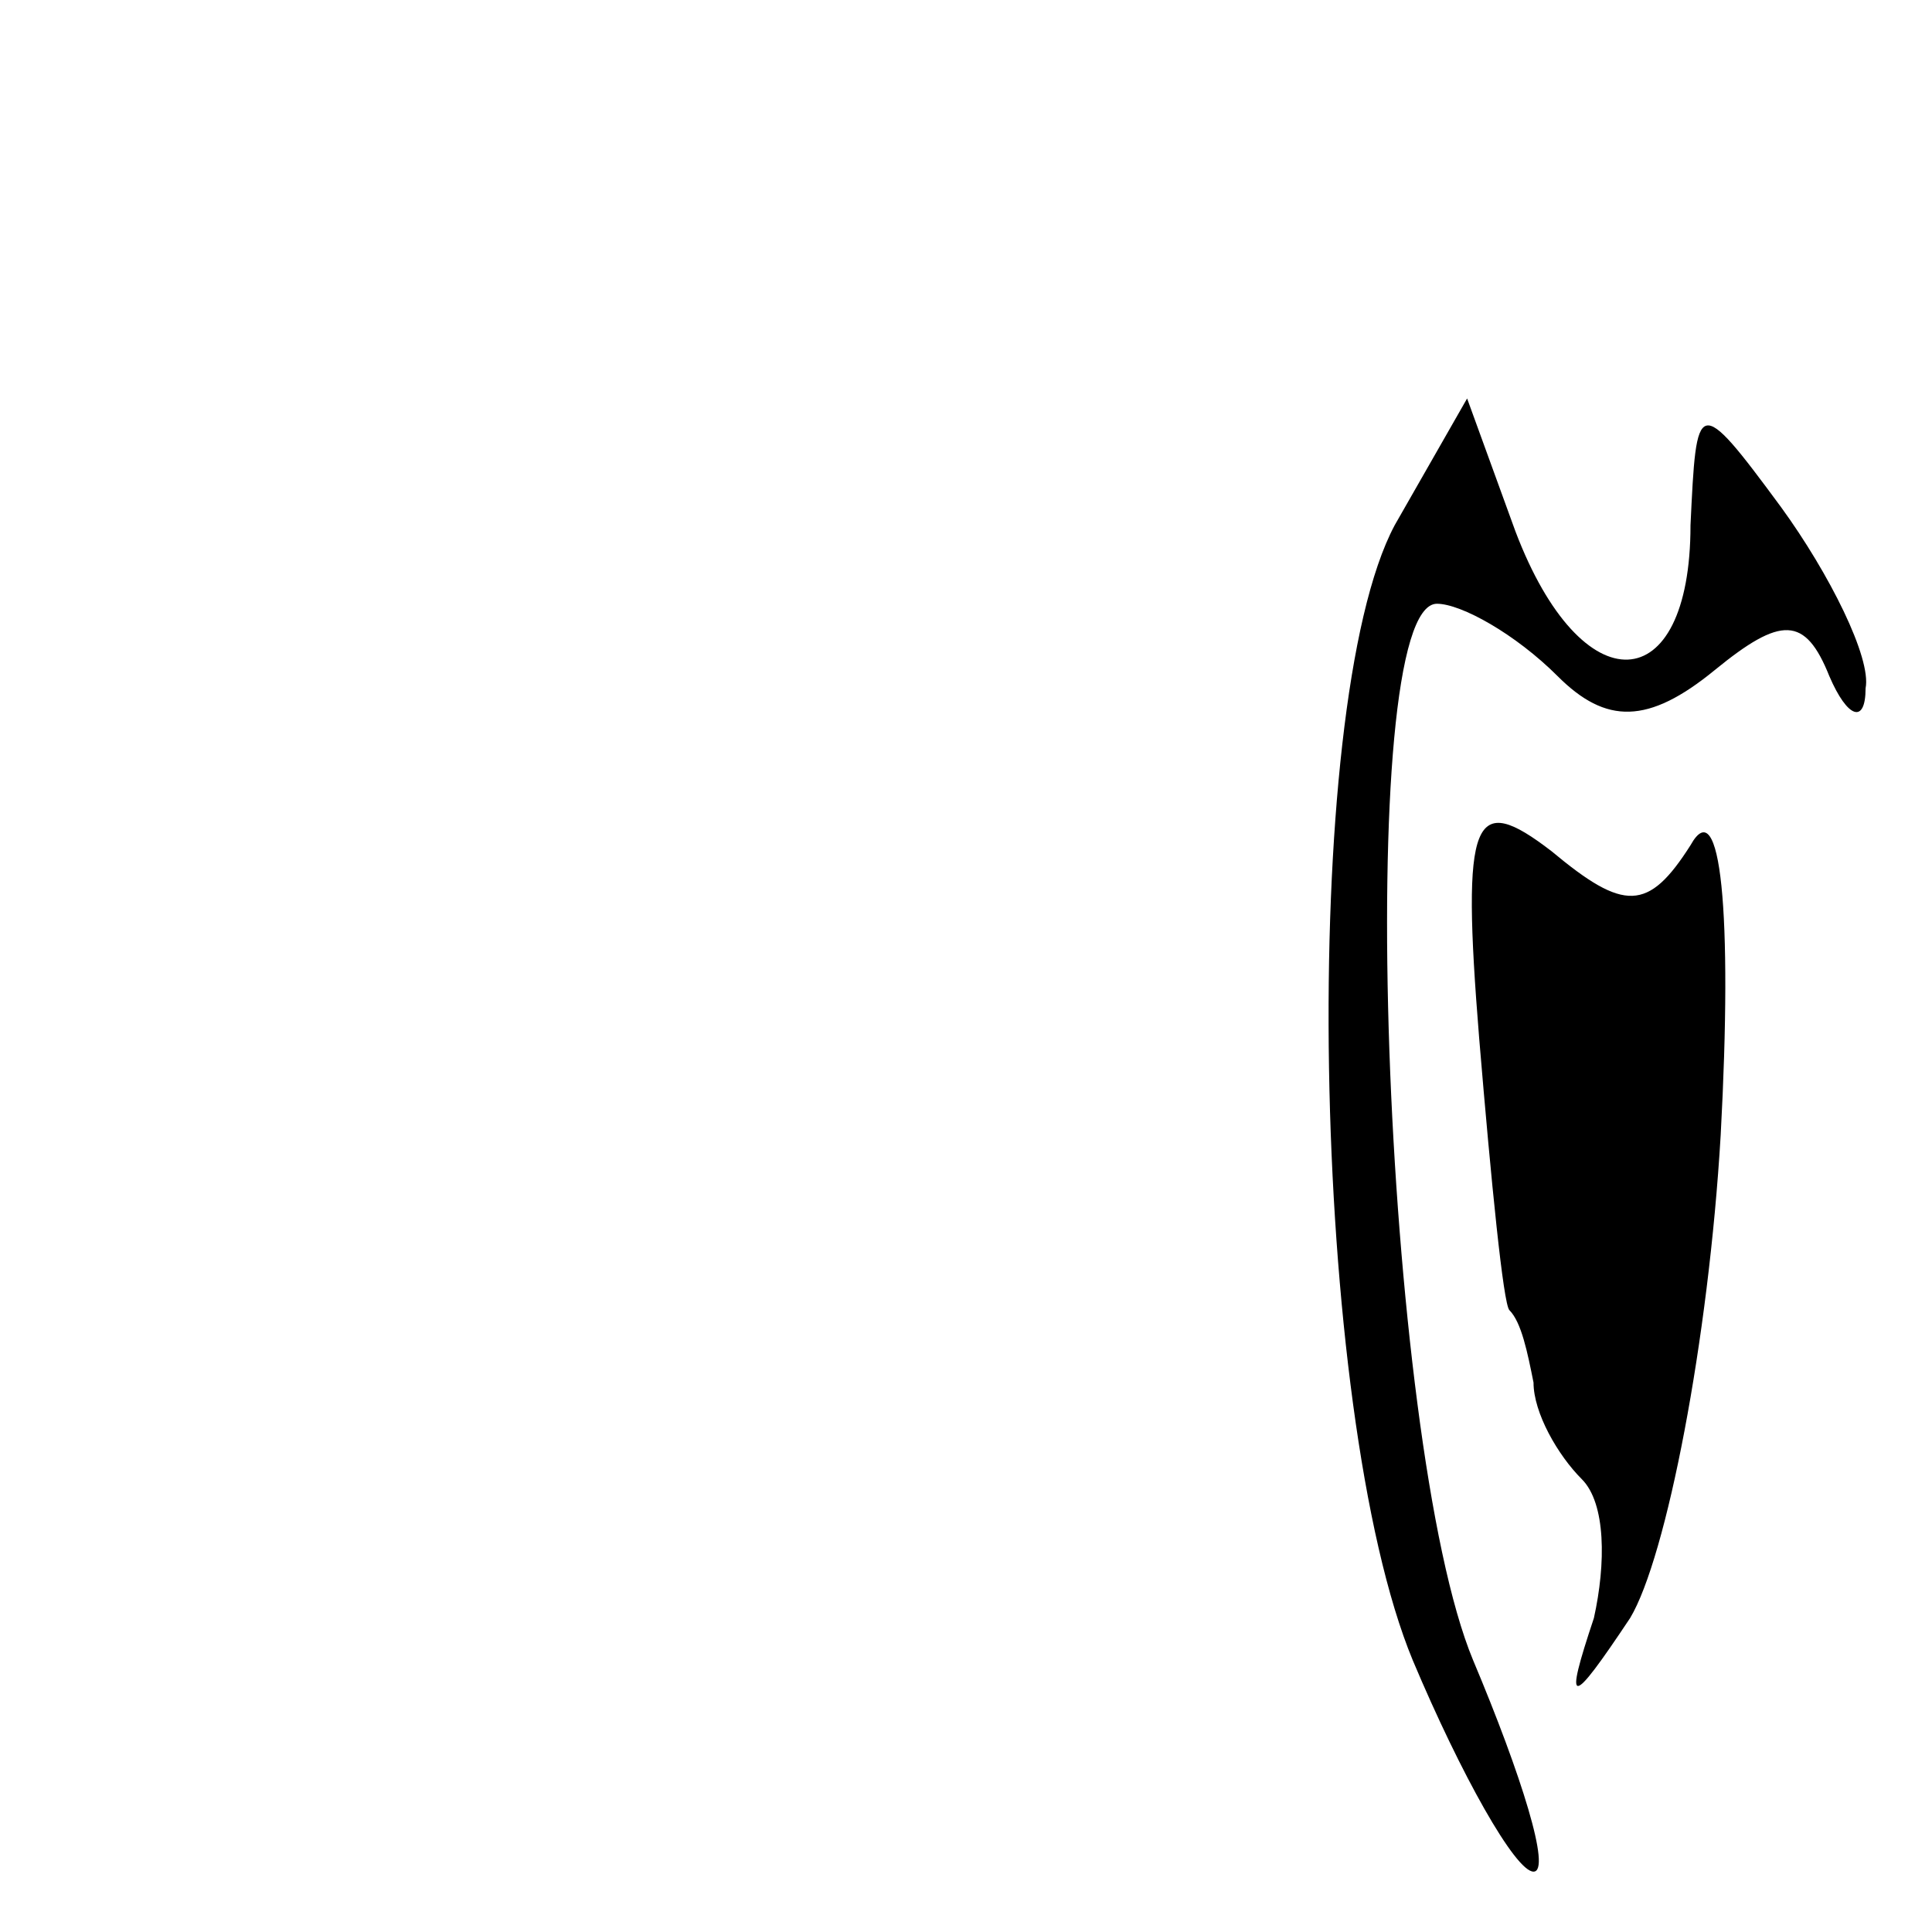 <?xml version="1.0" standalone="no"?>
<!DOCTYPE svg PUBLIC "-//W3C//DTD SVG 20010904//EN"
 "http://www.w3.org/TR/2001/REC-SVG-20010904/DTD/svg10.dtd">
<svg version="1.0" xmlns="http://www.w3.org/2000/svg"
 width="32pt" height="32pt" viewBox="0 0 32 32"
 preserveAspectRatio="xMidYMid meet">
<g transform="translate(0,32) scale(0.1,-0.1)"
fill="#000000" stroke="none">
<path fill="#000000" stroke="none" d="M231 233 c-16 -30 -14 -147 3 -188 8
-19 17 -35 20 -35 3 0 -2 16 -10 35 -15 36 -20 175 -6 175 4 0 13 -5 20 -12 8
-8 15 -8 26 1 11 9 15 9 19 -1 3 -7 6 -8 6 -2 1 5 -6 19 -14 30 -14 19 -14 18
-15 -3 0 -29 -18 -30 -29 -1 l-8 22 -12 -21z"/>
<path fill="#000000" stroke="none" d="M245 148 c2 -24 4 -44 5 -45 2 -2 3 -7
4 -12 0 -5 4 -12 8 -16 4 -4 4 -14 2 -23 -5 -15 -4 -15 6 0 6 10 13 46 15 80
2 37 0 57 -5 48 -7 -11 -11 -11 -23 -1 -13 10 -15 6 -12 -31z"/>
</g>
</svg>
